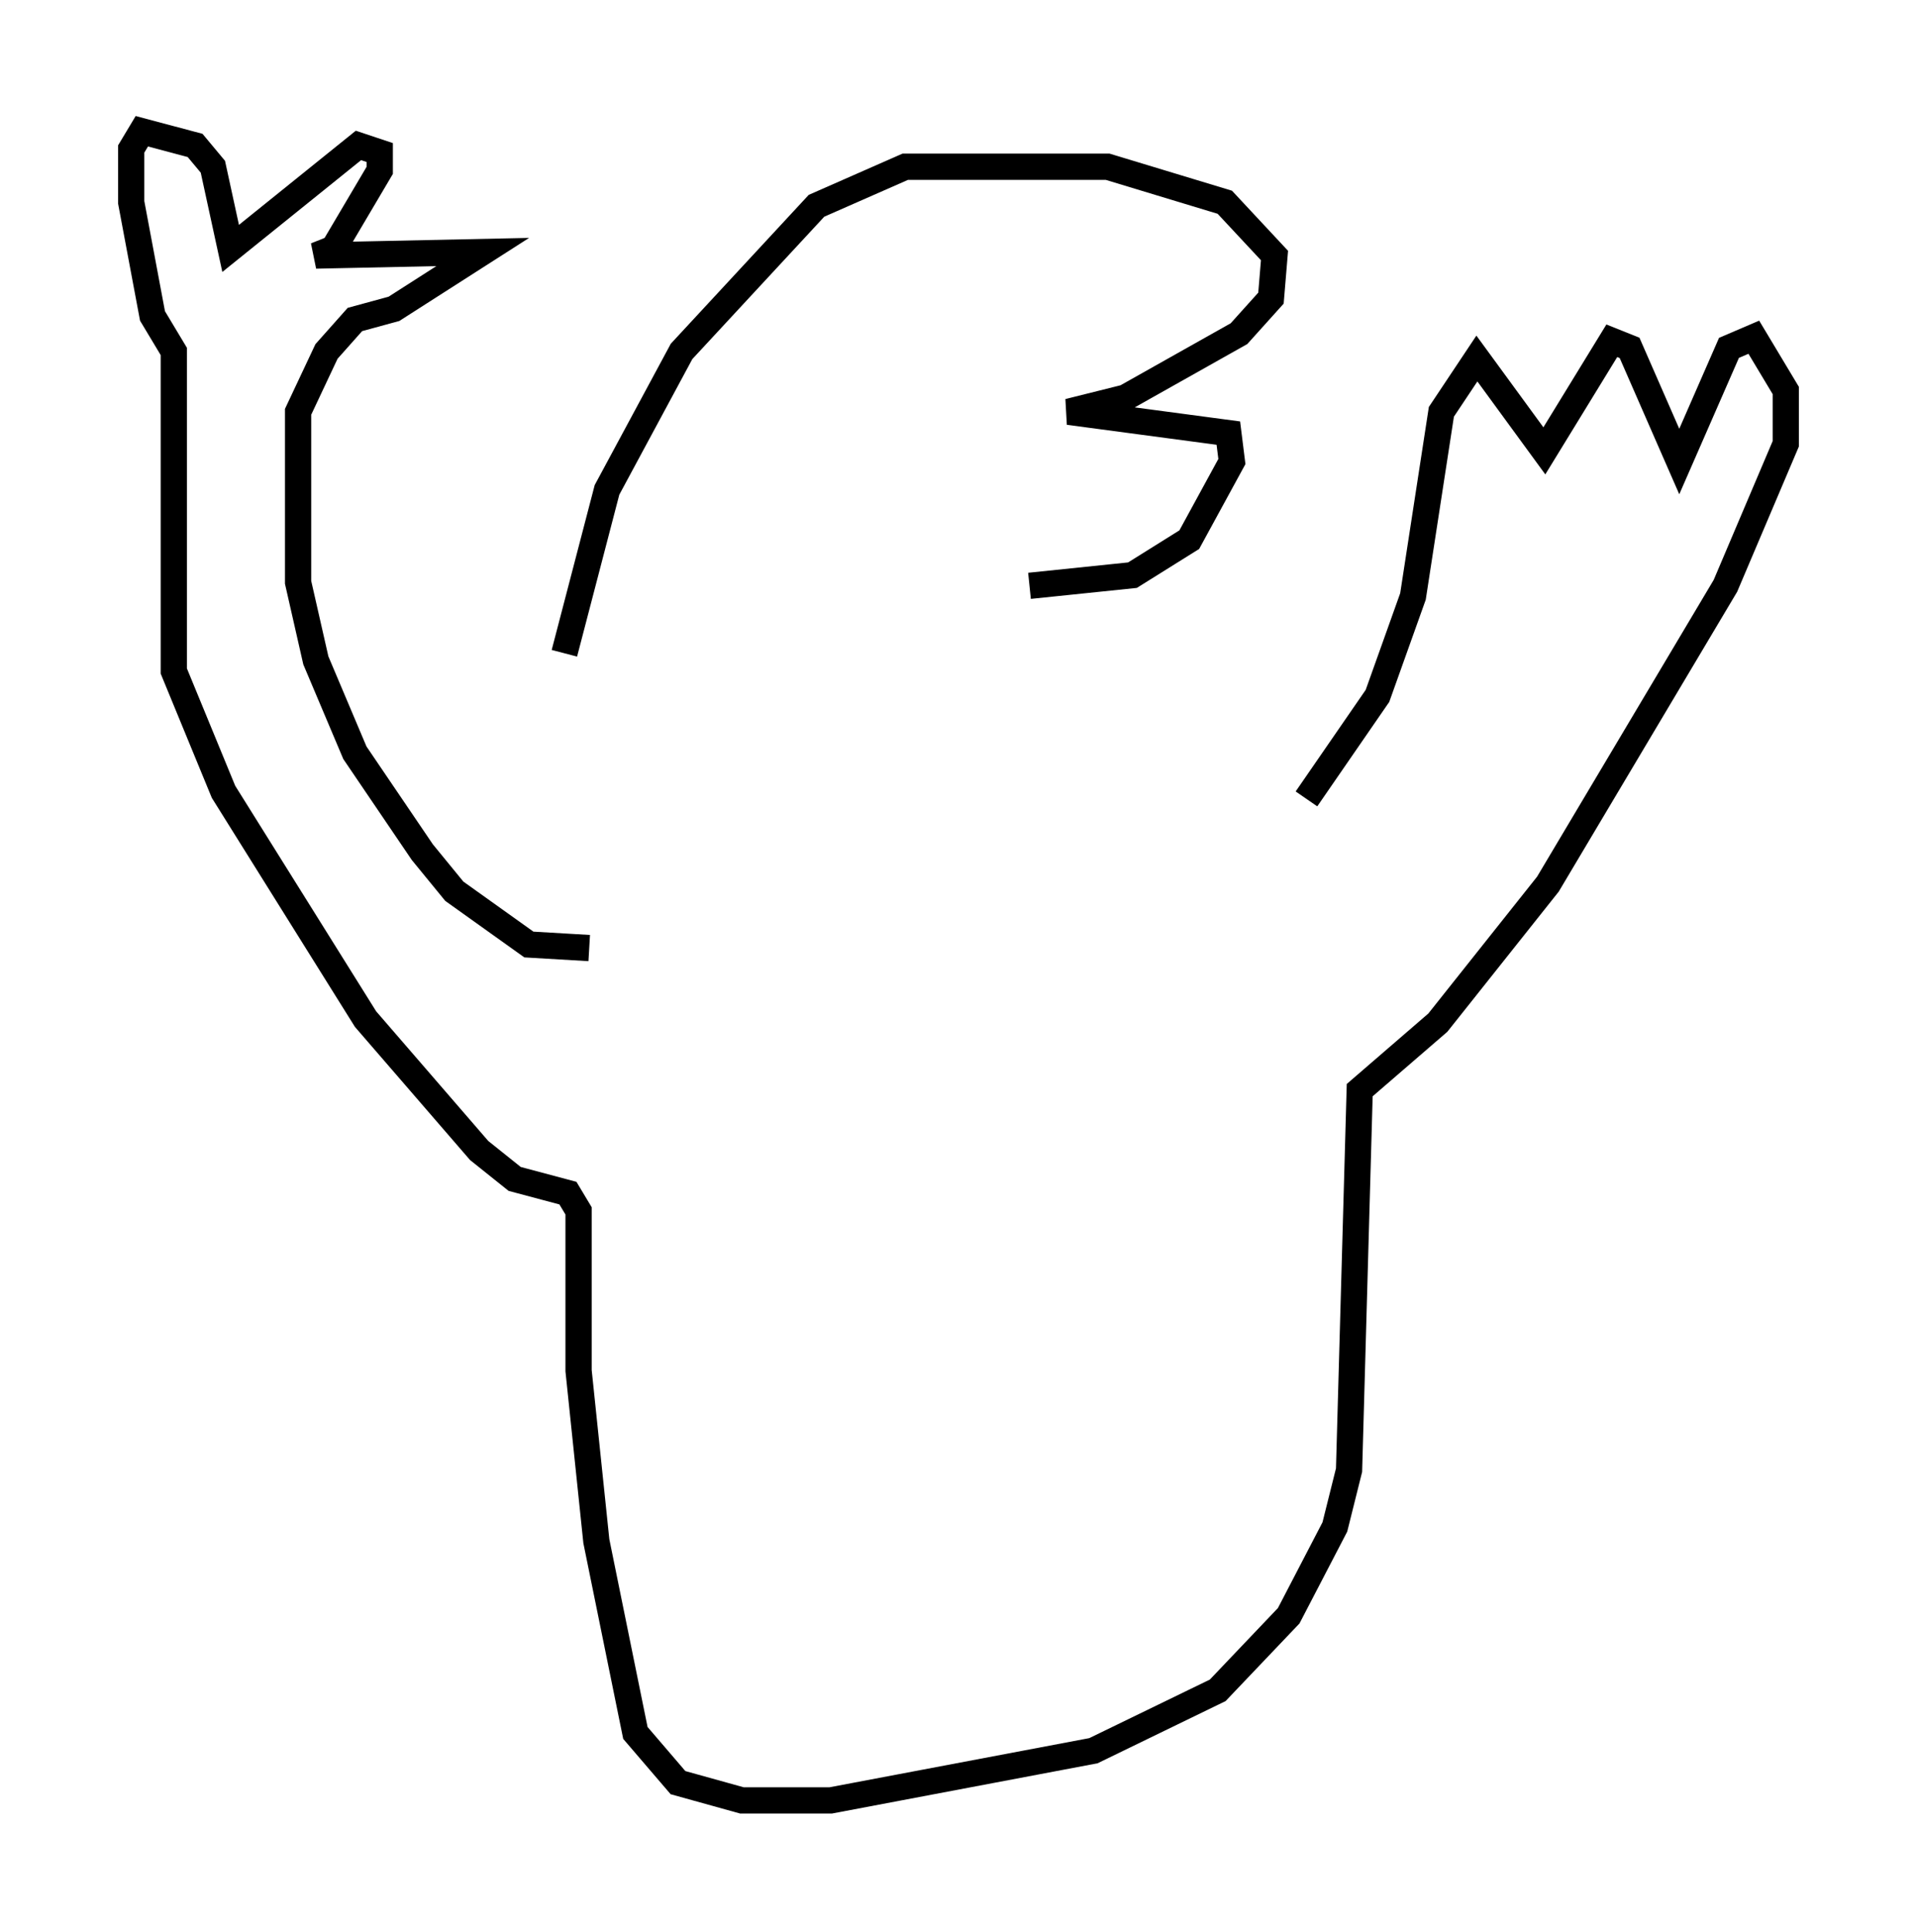 <?xml version="1.0" encoding="utf-8" ?>
<svg baseProfile="full" height="73.599" version="1.1" width="73.058" xmlns="http://www.w3.org/2000/svg" xmlns:ev="http://www.w3.org/2001/xml-events" xmlns:xlink="http://www.w3.org/1999/xlink"><defs /><rect fill="white" height="73.599" width="73.058" x="0" y="0" /><path d="M21.509, 35.987 m0.0, -11.096 l1.624, -6.225 2.842, -5.277 l5.142, -5.548 3.383, -1.488 l7.713, 0.0 4.465, 1.353 l1.894, 2.03 -0.135, 1.624 l-1.218, 1.353 -4.33, 2.436 l-2.165, 0.541 6.089, 0.812 l0.135, 1.083 -1.624, 2.977 l-2.165, 1.353 -3.924, 0.406 m-16.779, 13.802 l-2.3, -0.135 -2.842, -2.03 l-1.218, -1.488 -2.571, -3.789 l-1.488, -3.518 -0.677, -2.977 l0.0, -6.495 1.083, -2.3 l1.083, -1.218 1.488, -0.406 l3.383, -2.165 -6.36, 0.135 l0.677, -0.271 1.759, -2.977 l0.0, -0.677 -0.812, -0.271 l-4.871, 3.924 -0.677, -3.112 l-0.677, -0.812 -2.03, -0.541 l-0.406, 0.677 0.0, 2.03 l0.812, 4.33 0.812, 1.353 l0.0, 12.178 1.894, 4.601 l5.413, 8.66 4.33, 5.007 l1.353, 1.083 2.03, 0.541 l0.406, 0.677 0.0, 6.089 l0.677, 6.495 1.488, 7.307 l1.624, 1.894 2.436, 0.677 l3.383, 0.0 10.013, -1.894 l4.736, -2.3 2.706, -2.842 l1.759, -3.383 0.541, -2.165 l0.406, -14.479 2.977, -2.571 l4.195, -5.277 6.766, -11.367 l2.3, -5.413 0.0, -2.03 l-1.218, -2.03 -0.947, 0.406 l-1.894, 4.33 -1.894, -4.33 l-0.677, -0.271 -2.571, 4.195 l-2.571, -3.518 -1.353, 2.03 l-1.083, 7.036 -1.353, 3.789 l-2.706, 3.924 " fill="none" stroke="black" stroke-width="1" /></svg>